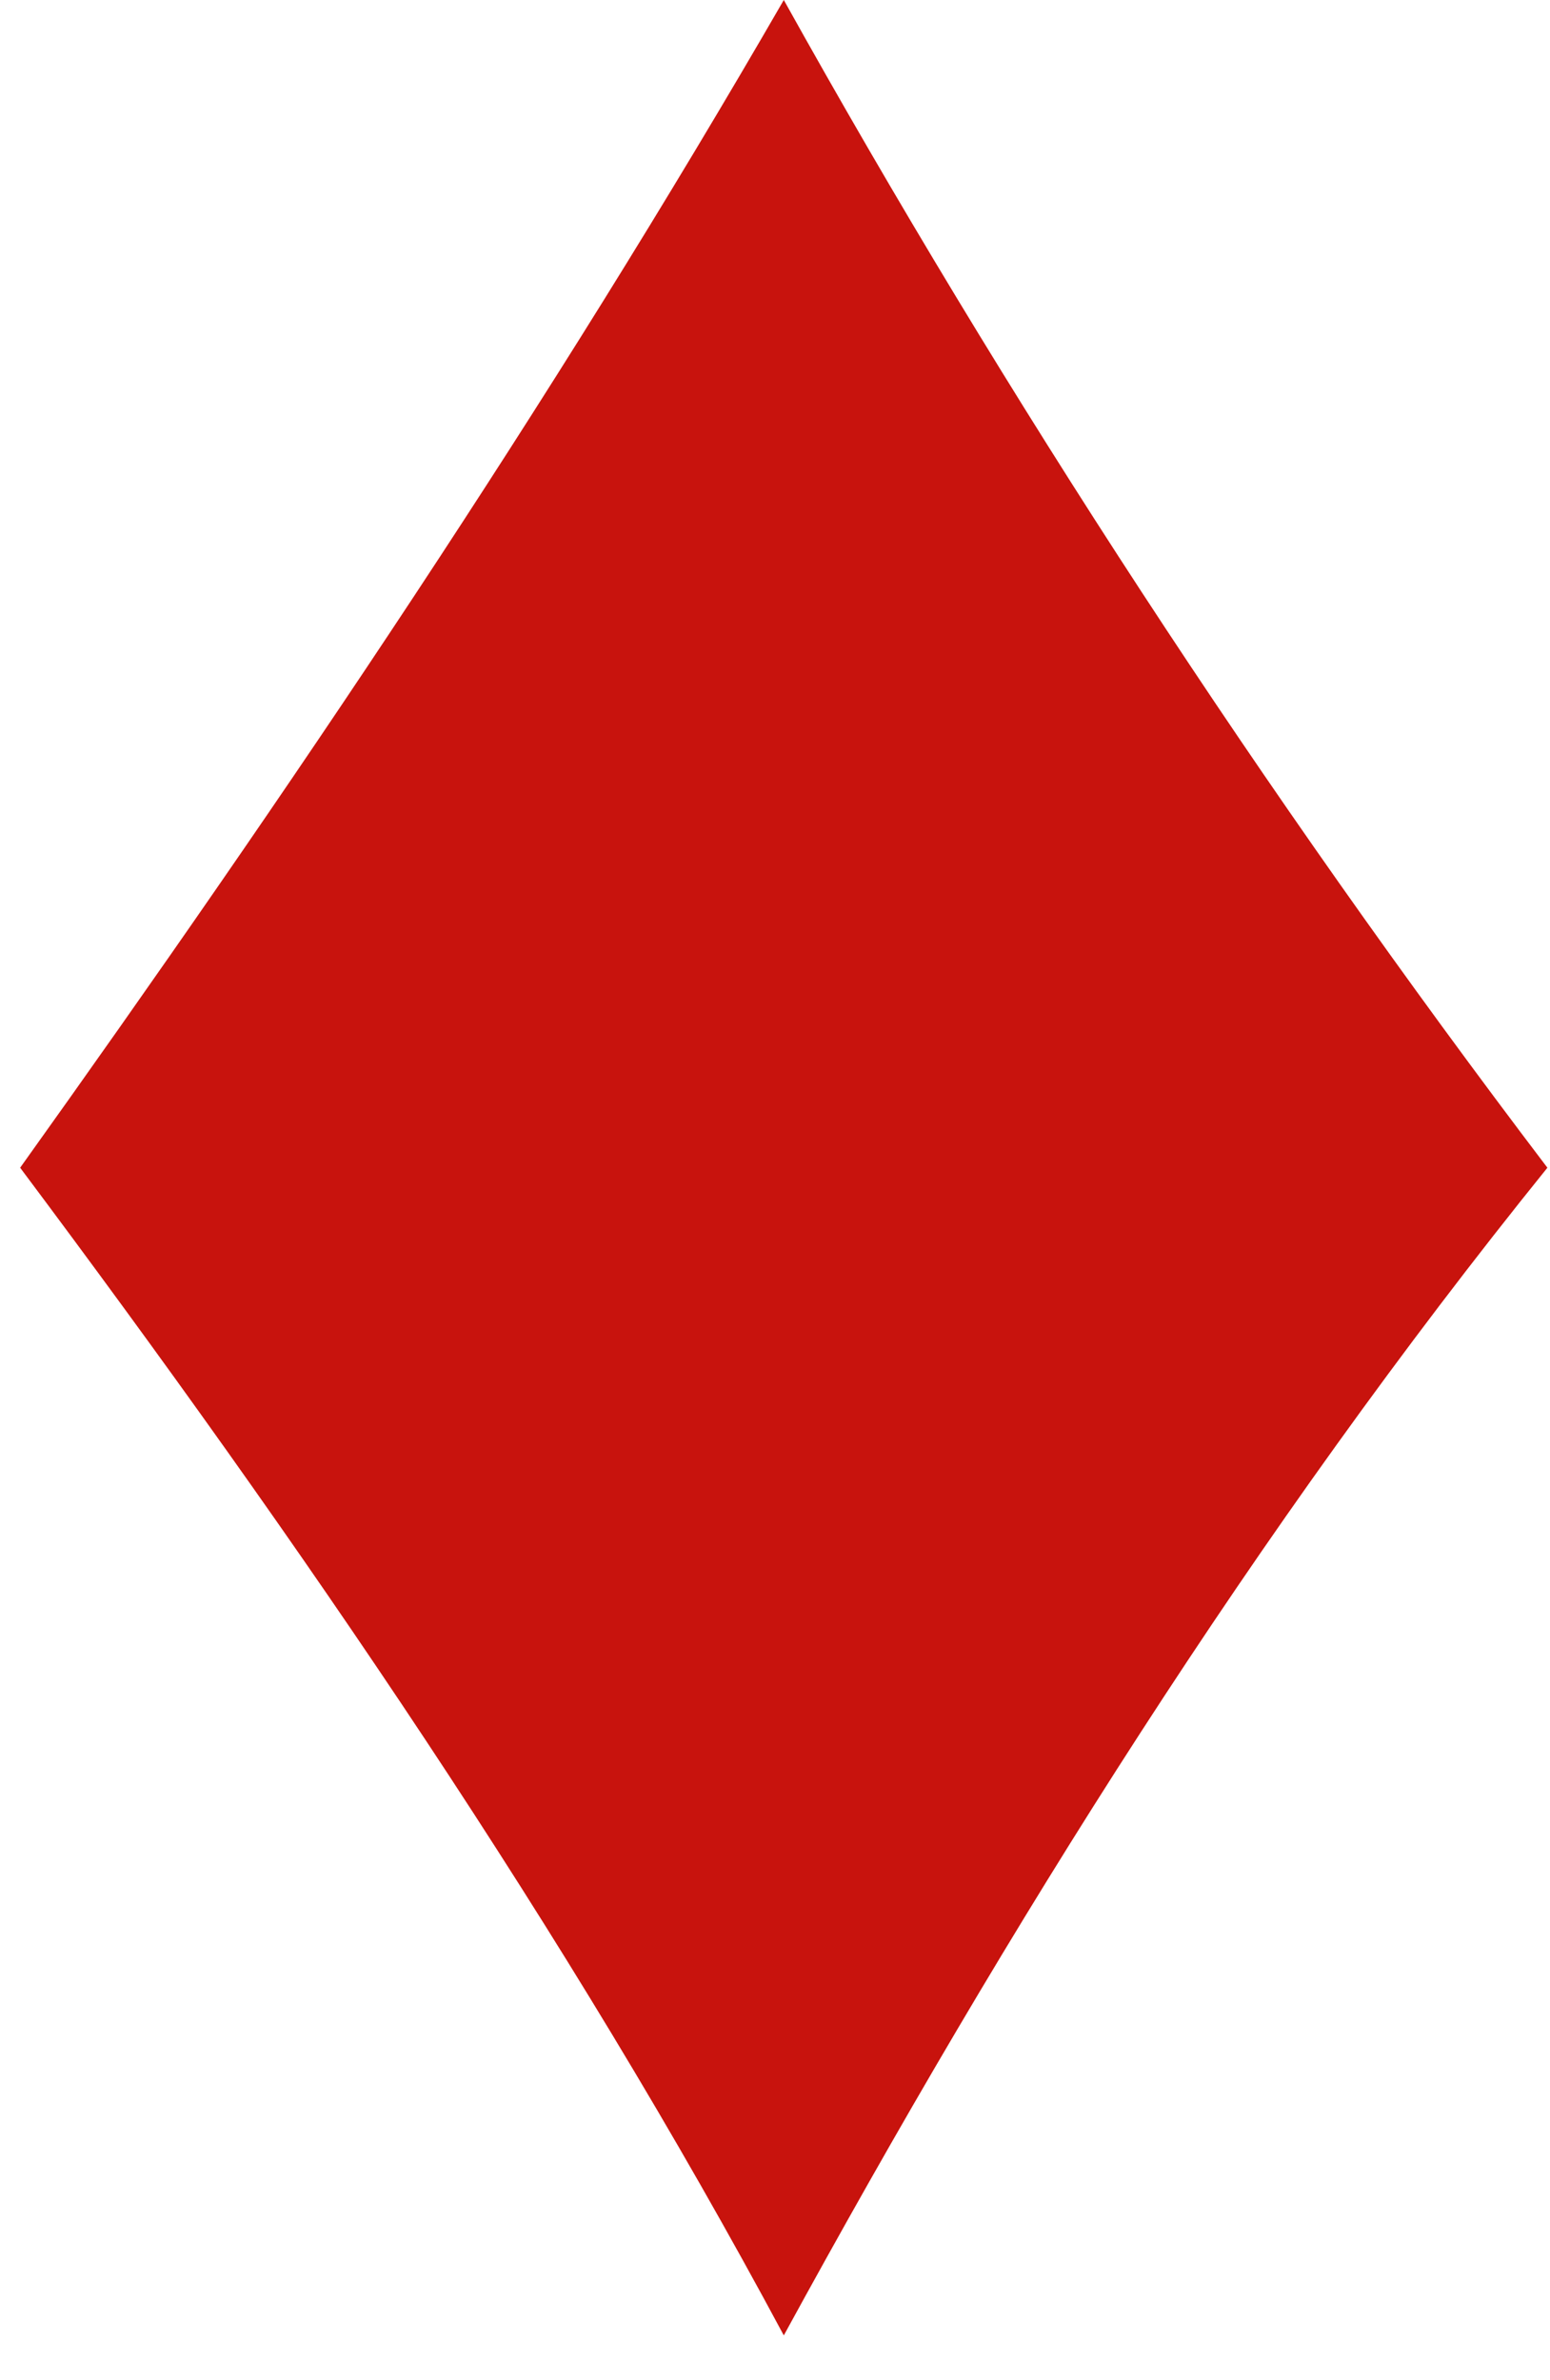 <svg width="28" height="43" viewBox="0 0 28 43" fill="none" xmlns="http://www.w3.org/2000/svg">
<path fill-rule="evenodd" clip-rule="evenodd" d="M14.159 0C9.939 7.31 5.19 14.342 0.364 21.096C5.417 27.849 10.242 34.881 14.159 42.191C18.226 34.742 22.672 27.641 27.953 21.096C22.824 14.342 18.15 7.171 14.159 0Z" fill="#C8130D"/>
</svg>

